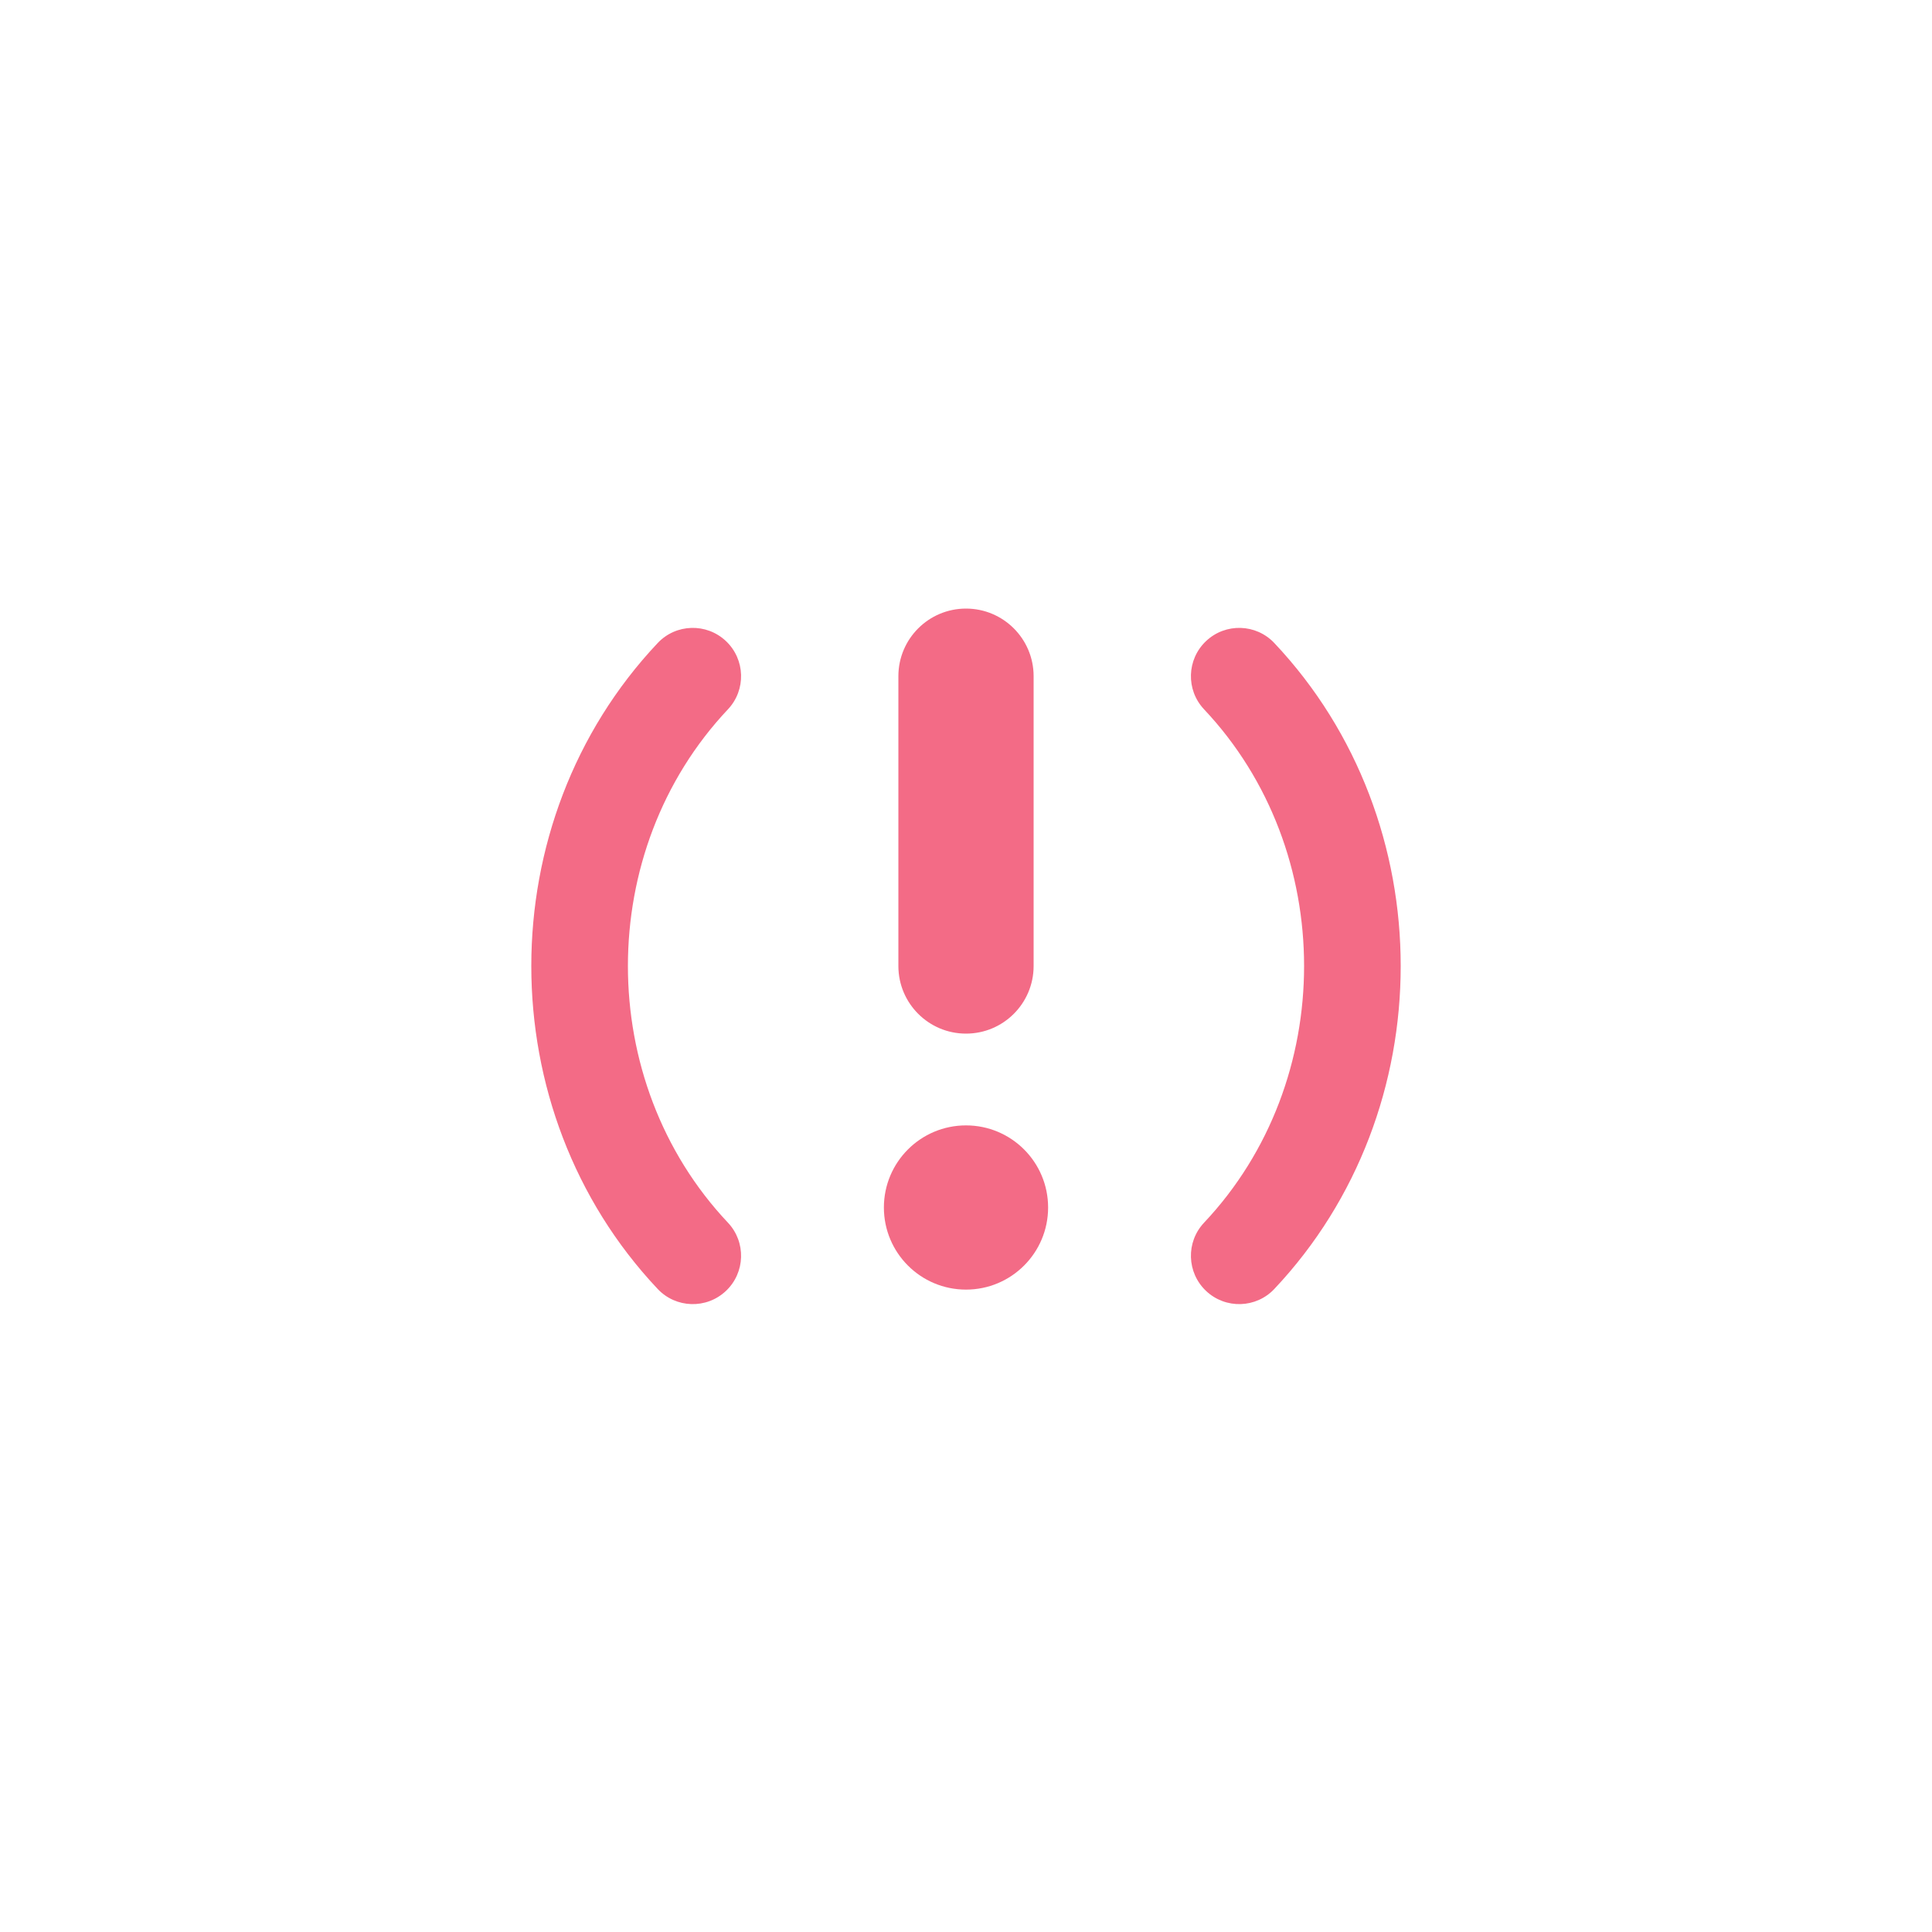 <svg width="40" height="40" viewBox="0 0 40 40" fill="none" xmlns="http://www.w3.org/2000/svg">
<path d="M20 12.6C20.773 12.6 21.4 13.227 21.4 14V20C21.4 20.773 20.773 21.4 20 21.4C19.227 21.4 18.6 20.773 18.6 20V14C18.6 13.227 19.227 12.6 20 12.6Z" fill="#F36B86"/>
<path d="M21.7 25C21.7 25.939 20.939 26.7 20 26.7C19.061 26.7 18.3 25.939 18.3 25C18.3 24.061 19.061 23.3 20 23.3C20.939 23.3 21.7 24.061 21.7 25Z" fill="#F36B86"/>
<path d="M15.071 14.686C15.45 14.284 15.431 13.651 15.029 13.272C14.627 12.893 13.994 12.912 13.616 13.314C10.128 17.013 10.128 22.987 13.616 26.686C13.994 27.088 14.627 27.107 15.029 26.728C15.431 26.349 15.45 25.716 15.071 25.314C12.31 22.386 12.31 17.614 15.071 14.686Z" fill="#F36B86"/>
<path d="M26.384 13.314C26.006 12.912 25.373 12.893 24.971 13.272C24.569 13.651 24.55 14.284 24.929 14.686C27.69 17.614 27.69 22.386 24.929 25.314C24.55 25.716 24.569 26.349 24.971 26.728C25.373 27.107 26.006 27.088 26.384 26.686C29.872 22.987 29.872 17.013 26.384 13.314Z" fill="#F36B86"/>
</svg>
